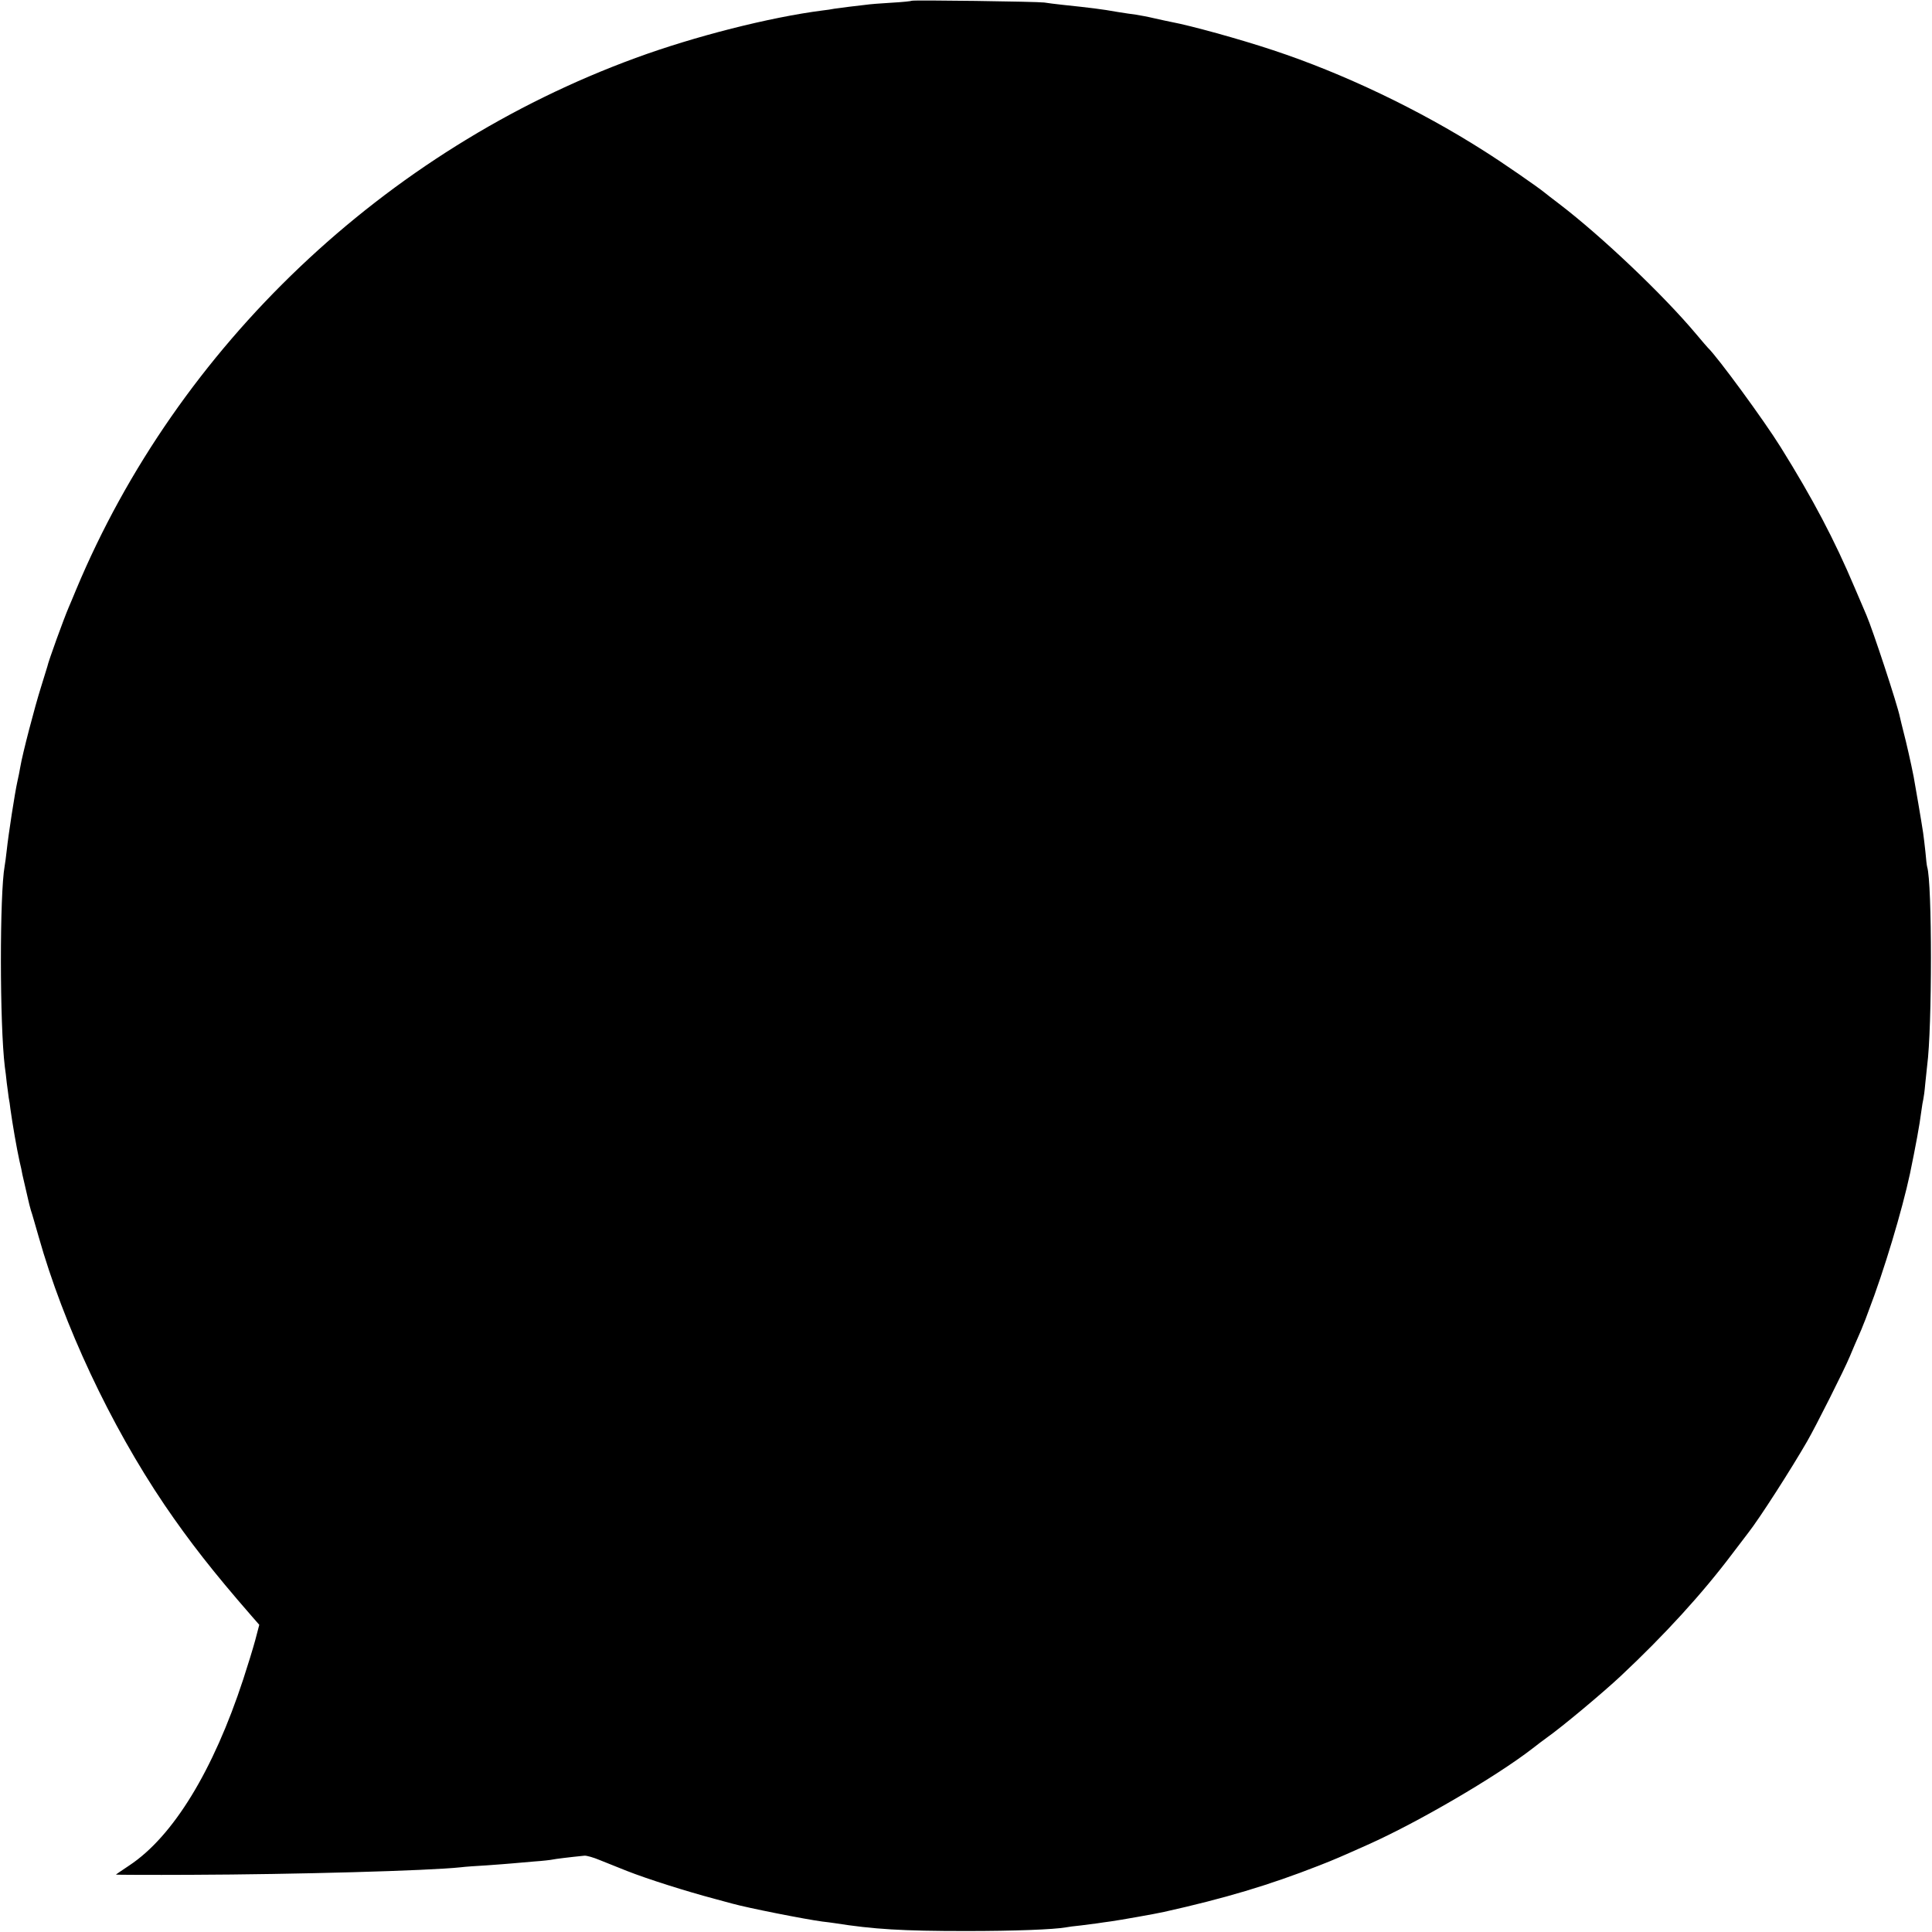 <?xml version="1.0" standalone="no"?>
<!DOCTYPE svg PUBLIC "-//W3C//DTD SVG 20010904//EN"
 "http://www.w3.org/TR/2001/REC-SVG-20010904/DTD/svg10.dtd">
<svg version="1.0" xmlns="http://www.w3.org/2000/svg"
 width="1000pt" height="1000pt" viewBox="0 0 1000 1000"
 preserveAspectRatio="xMidYMid meet">
<g transform="translate(0,1000) scale(0.1,-0.1)"
fill="#000000" stroke="none">
<path d="M4719 9996 c-2 -2 -49 -7 -104 -10 -55 -3 -116 -8 -135 -11 -19 -2
-57 -7 -85 -10 -27 -4 -62 -8 -76 -10 -14 -3 -41 -7 -60 -9 -274 -35 -664
-134 -969 -246 -1300 -476 -2370 -1493 -2896 -2752 -14 -35 -32 -76 -39 -93
-23 -53 -105 -278 -110 -305 -1 -3 -16 -51 -33 -107 -32 -101 -96 -346 -107
-413 -3 -19 -10 -53 -15 -75 -13 -57 -47 -278 -55 -355 -4 -36 -9 -73 -11 -83
-26 -144 -26 -819 1 -1039 3 -18 7 -55 10 -83 4 -27 8 -62 10 -76 3 -14 7 -41
9 -60 11 -79 32 -201 47 -269 6 -25 13 -56 15 -70 3 -14 10 -43 15 -65 5 -22
12 -51 15 -65 3 -14 9 -38 14 -55 6 -16 23 -78 40 -136 129 -457 370 -972 652
-1389 128 -188 252 -347 449 -573 l41 -47 -21 -80 c-12 -44 -40 -135 -62 -202
-155 -473 -363 -813 -589 -963 -39 -26 -70 -47 -70 -48 0 -1 174 -2 387 -1
542 2 1230 21 1398 39 22 3 83 7 135 10 52 4 111 8 130 10 19 2 71 6 115 10
44 3 87 8 95 10 13 3 85 12 165 20 11 1 47 -9 80 -23 33 -13 69 -28 80 -32 11
-4 38 -15 60 -24 107 -42 302 -104 460 -146 17 -5 55 -15 85 -23 83 -23 377
-81 467 -93 20 -2 48 -6 62 -8 203 -32 352 -41 681 -41 254 0 454 8 517 19 10
2 45 7 78 10 33 4 71 9 85 11 14 2 45 7 70 10 44 6 236 40 275 49 314 70 542
138 800 239 82 32 114 46 255 109 258 115 662 351 851 497 25 20 59 45 74 56
82 58 291 233 384 320 226 212 421 425 579 635 40 52 76 100 80 105 59 75 223
331 306 475 45 78 193 372 221 440 15 36 35 83 45 105 10 22 21 49 25 60 5 11
16 40 25 65 83 216 175 525 216 715 30 146 49 247 59 325 3 25 8 52 10 60 2 8
7 44 10 80 4 36 8 79 10 95 26 195 26 946 0 1028 -2 6 -6 41 -9 77 -4 36 -9
81 -12 100 -7 48 -43 259 -49 290 -13 67 -39 181 -52 230 -8 30 -16 66 -19 78
-13 65 -141 453 -173 527 -5 11 -32 76 -62 145 -104 246 -215 457 -382 725
-87 140 -329 470 -377 515 -3 3 -30 34 -60 70 -172 205 -489 506 -710 675 -36
27 -69 53 -75 58 -34 28 -217 155 -314 216 -336 214 -728 401 -1091 521 -174
58 -429 128 -526 146 -14 3 -54 11 -88 19 -33 8 -77 16 -96 19 -19 2 -62 9
-95 14 -83 15 -143 22 -285 37 -36 4 -78 9 -95 12 -36 5 -681 14 -686 9z"/>
</g>
</svg>
